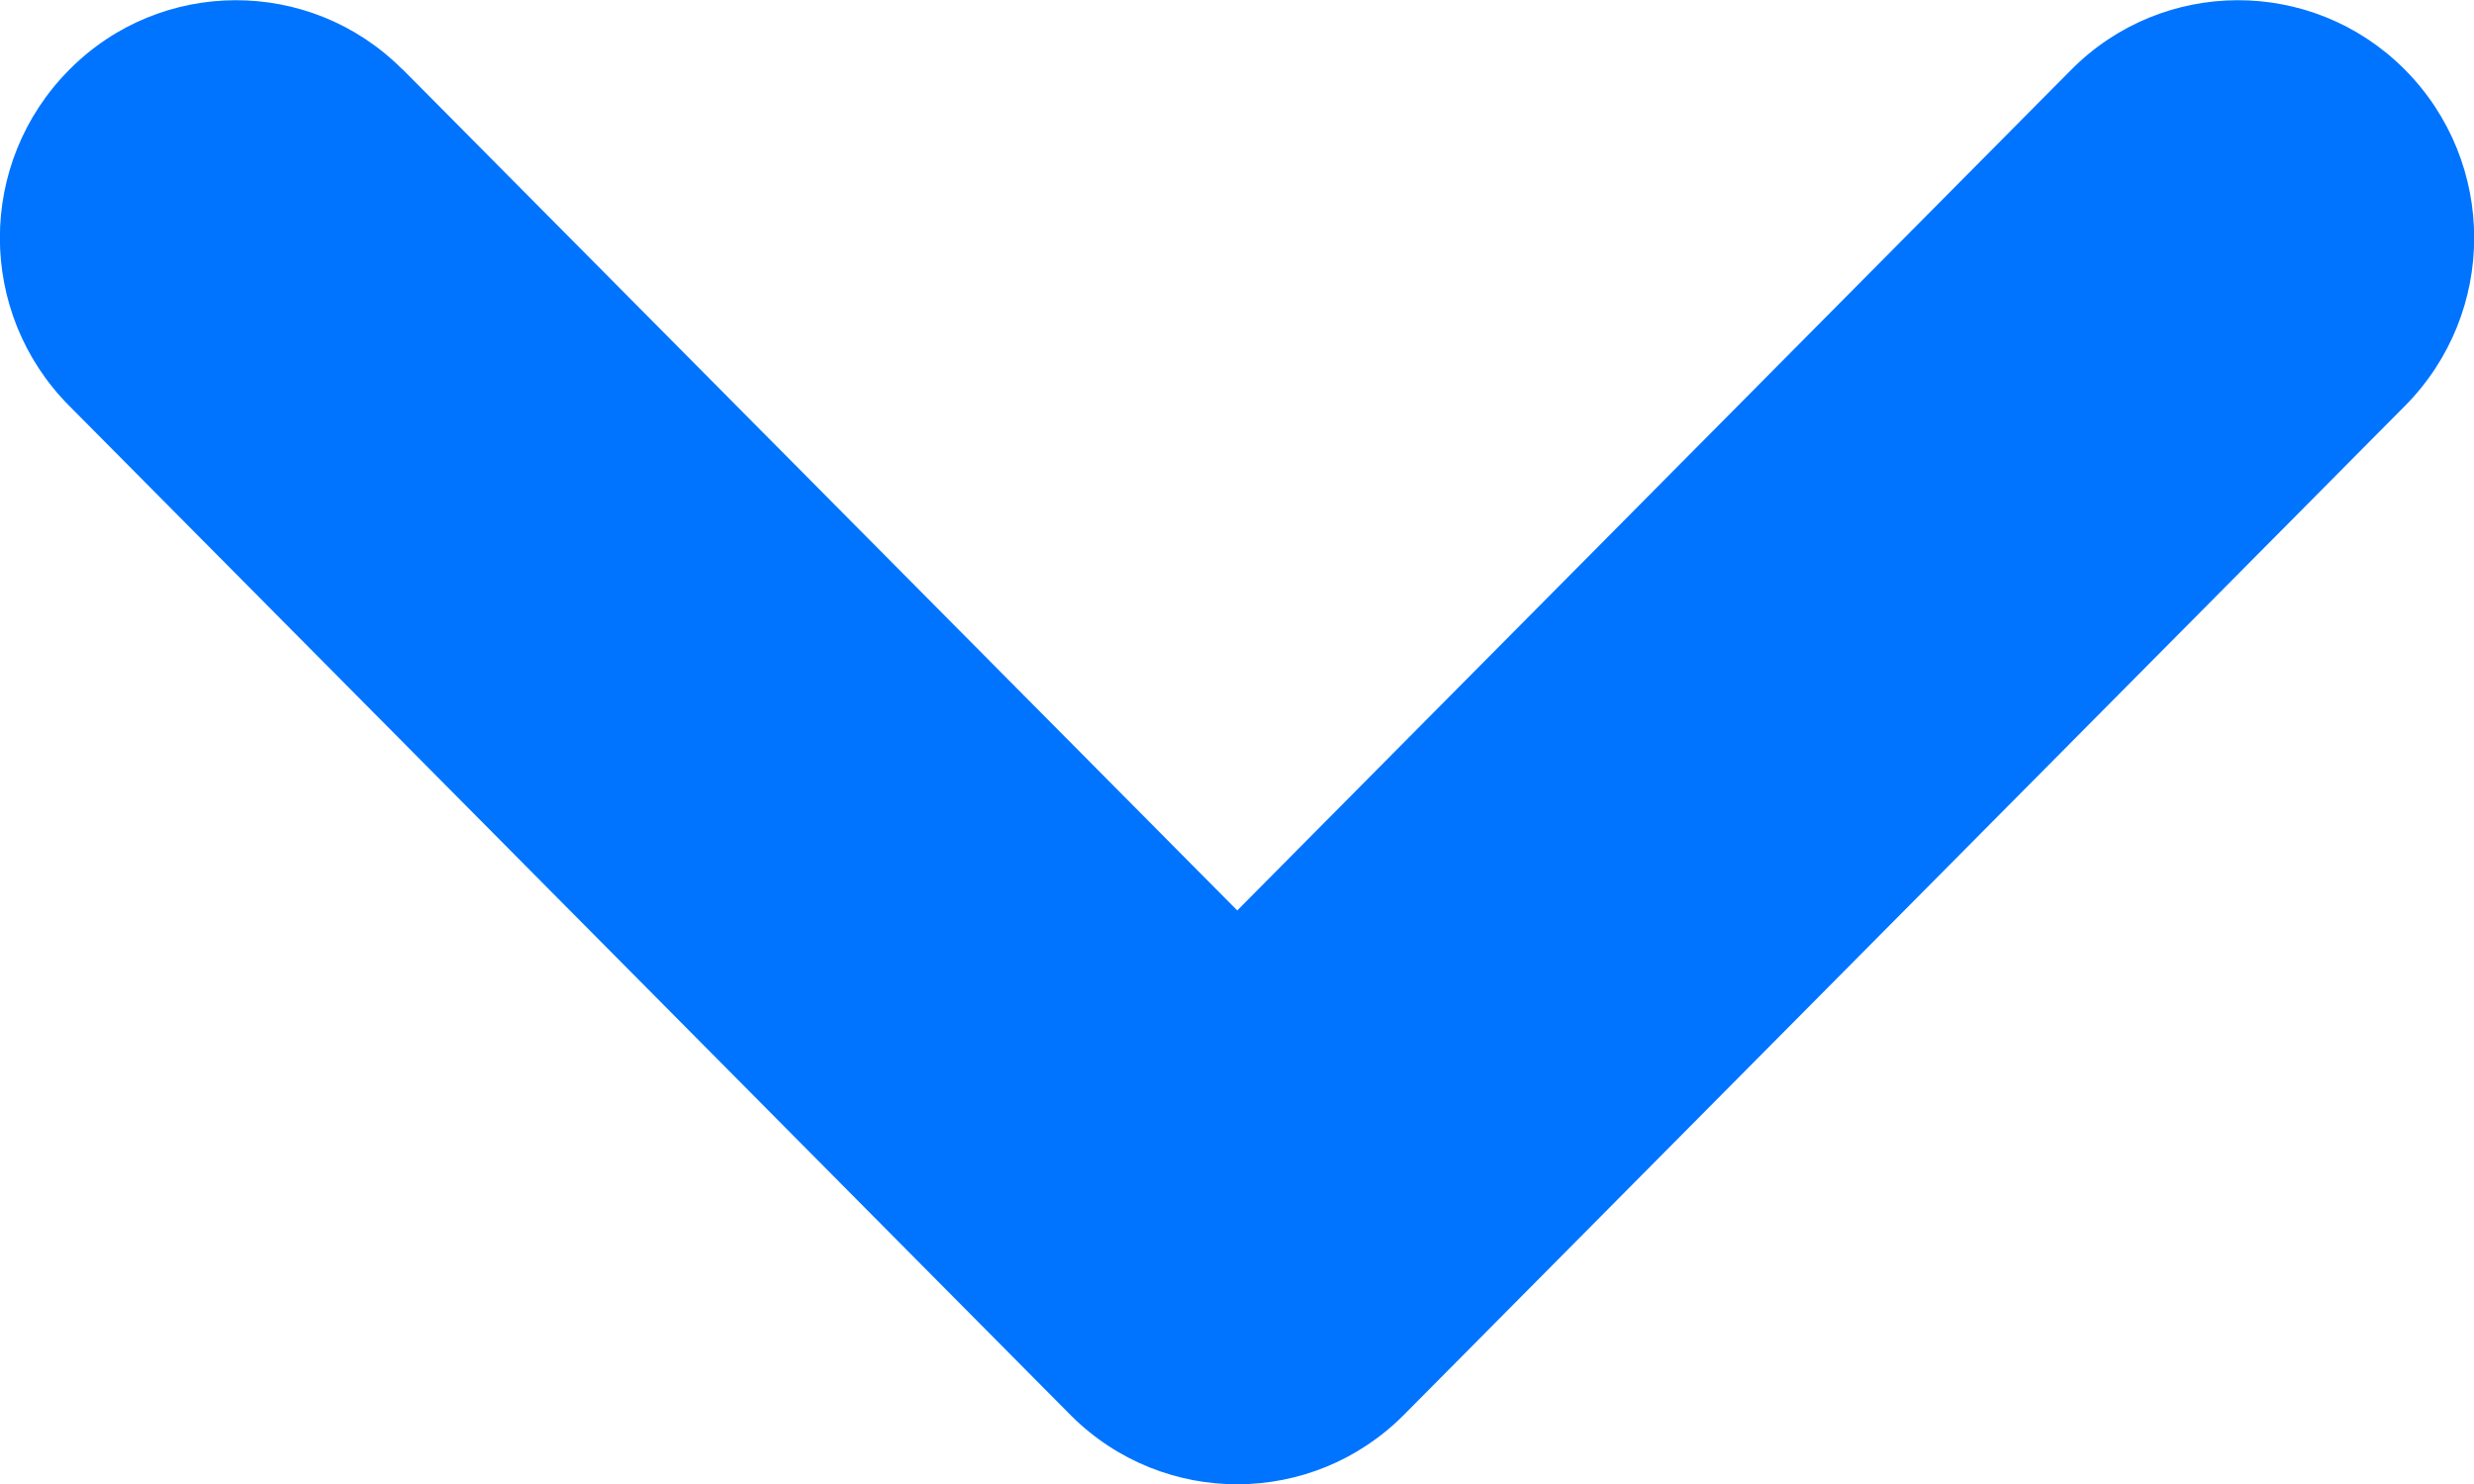 <?xml version="1.0" encoding="UTF-8"?>
<svg width="10px" height="6px" viewBox="0 0 10 6" version="1.1" xmlns="http://www.w3.org/2000/svg" xmlns:xlink="http://www.w3.org/1999/xlink">
    <!-- Generator: Sketch 63.1 (92452) - https://sketch.com -->
    <title>形状结合</title>
    <desc>Created with Sketch.</desc>
    <g id="页面-1" stroke="none" stroke-width="1" fill="none" fill-rule="evenodd">
        <g id="首页-工作台" transform="translate(-335, -384)" fill="#0074ff">
            <g id="编组-16" transform="translate(15, 359)">
                <path d="M323.64,23.28 L327.719,27.326 L327.719,27.326 C328.092,27.696 328.094,28.297 327.724,28.67 C327.723,28.671 327.721,28.673 327.719,28.675 L323.64,32.721 C323.264,33.095 322.657,33.095 322.281,32.721 C321.908,32.352 321.906,31.75 322.276,31.378 C322.277,31.376 322.279,31.374 322.281,31.372 L325.68,28 L322.281,24.629 C321.908,24.259 321.906,23.658 322.276,23.285 C322.277,23.284 322.279,23.282 322.281,23.28 C322.657,22.907 323.264,22.907 323.64,23.28 Z" id="形状结合" transform="translate(325, 28.001) rotate(-270) translate(-325, -28.001) "></path>
            </g>
        </g>
    </g>
</svg>